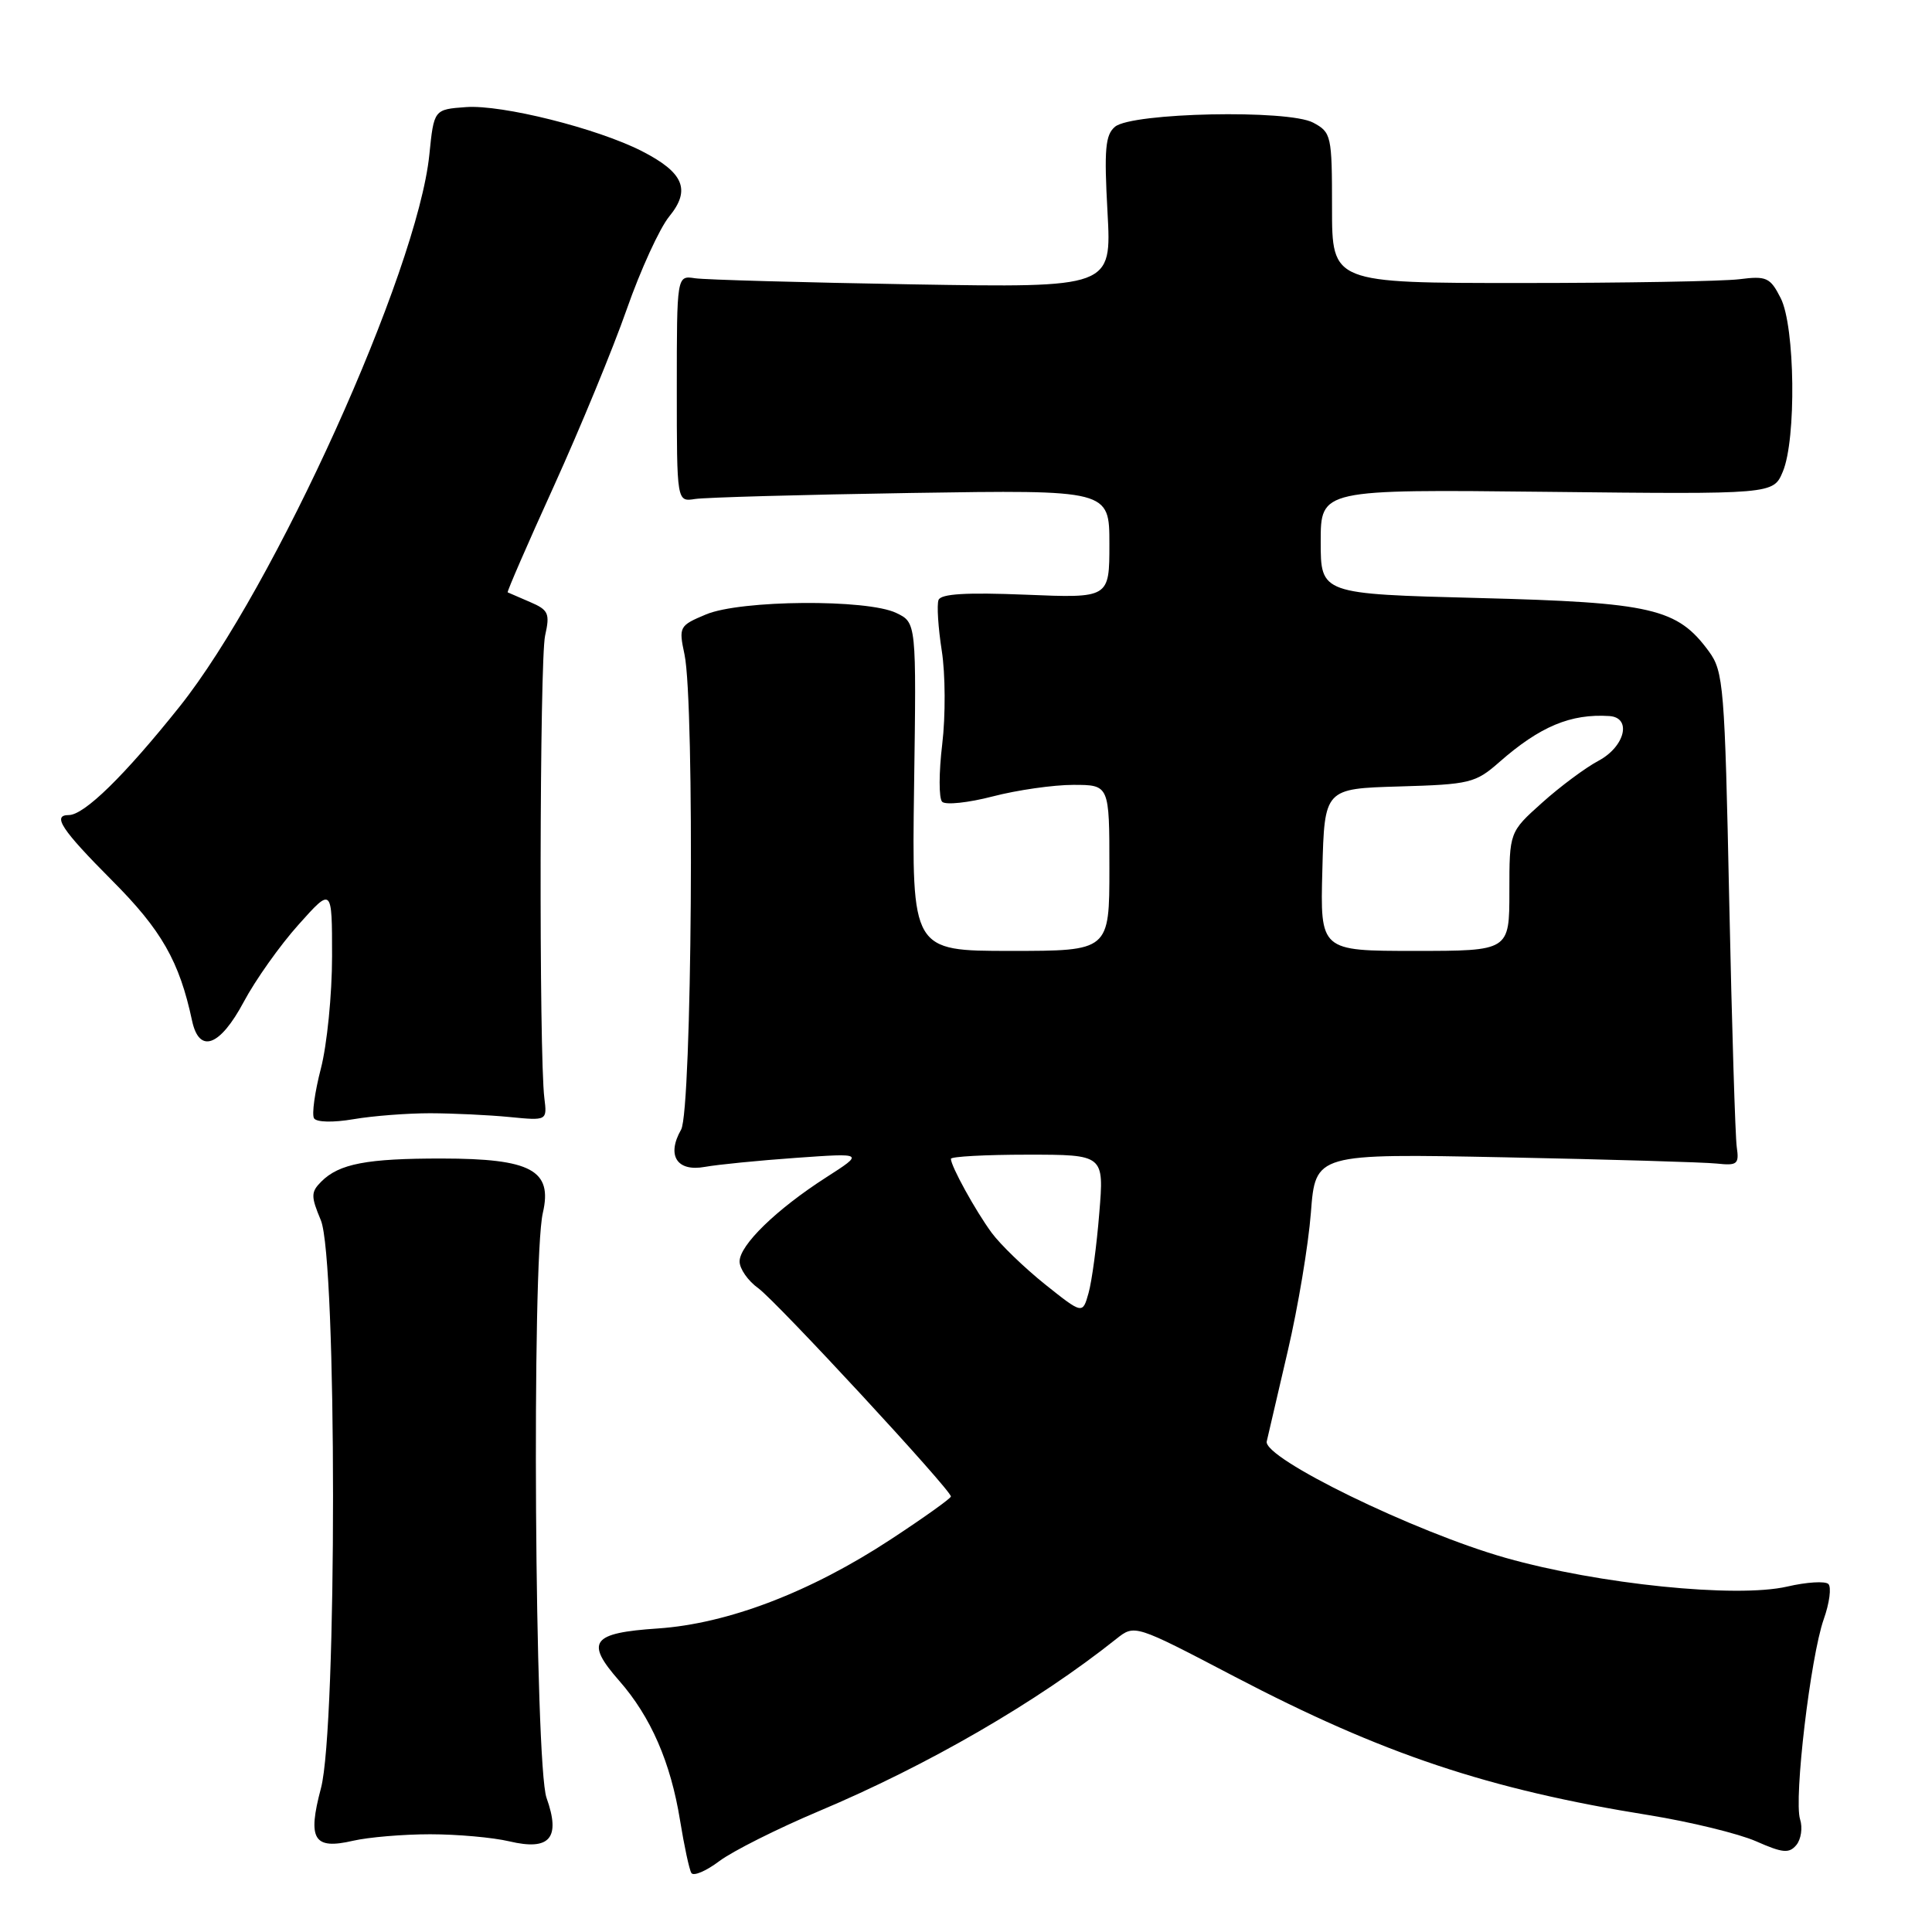 <?xml version="1.0" encoding="UTF-8" standalone="no"?>
<!DOCTYPE svg PUBLIC "-//W3C//DTD SVG 1.1//EN" "http://www.w3.org/Graphics/SVG/1.1/DTD/svg11.dtd" >
<svg xmlns="http://www.w3.org/2000/svg" xmlns:xlink="http://www.w3.org/1999/xlink" version="1.1" viewBox="0 0 256 256">
 <g >
 <path fill="currentColor"
d=" M 108.50 239.99 C 122.96 233.90 137.41 225.53 147.92 217.16 C 150.35 215.23 150.35 215.23 163.57 222.15 C 183.21 232.42 197.18 237.10 218.51 240.52 C 224.00 241.41 230.39 242.97 232.69 243.98 C 236.22 245.54 237.07 245.62 238.03 244.47 C 238.65 243.71 238.88 242.19 238.52 241.07 C 237.67 238.39 239.90 219.55 241.65 214.57 C 242.42 212.41 242.69 210.30 242.27 209.89 C 241.85 209.48 239.39 209.63 236.81 210.23 C 230.08 211.78 211.81 209.92 199.49 206.42 C 187.44 203.00 167.33 193.20 167.85 190.99 C 168.04 190.17 169.30 184.78 170.64 179.00 C 171.99 173.22 173.37 164.98 173.70 160.68 C 174.30 152.85 174.30 152.85 199.40 153.35 C 213.20 153.63 225.85 154.00 227.50 154.18 C 230.20 154.47 230.46 154.25 230.13 152.00 C 229.93 150.62 229.48 135.92 229.13 119.32 C 228.54 90.95 228.38 88.97 226.44 86.32 C 222.25 80.60 218.93 79.83 195.94 79.24 C 175.00 78.70 175.00 78.70 175.00 71.77 C 175.00 64.84 175.00 64.84 204.98 65.17 C 234.97 65.50 234.97 65.50 236.23 62.50 C 238.04 58.22 237.86 43.24 235.95 39.50 C 234.56 36.76 234.07 36.54 230.46 37.00 C 228.28 37.27 215.25 37.50 201.50 37.50 C 176.50 37.50 176.50 37.50 176.50 27.54 C 176.50 17.94 176.41 17.54 174.00 16.25 C 170.70 14.49 150.01 14.92 147.75 16.79 C 146.46 17.86 146.29 19.79 146.75 28.10 C 147.30 38.12 147.30 38.12 120.90 37.68 C 106.38 37.43 93.42 37.07 92.09 36.87 C 89.68 36.50 89.68 36.50 89.68 51.50 C 89.68 66.50 89.68 66.50 92.09 66.12 C 93.42 65.91 106.31 65.55 120.75 65.32 C 147.00 64.91 147.00 64.91 147.00 72.08 C 147.00 79.26 147.00 79.26 135.90 78.80 C 128.05 78.48 124.68 78.68 124.36 79.50 C 124.12 80.14 124.31 83.16 124.79 86.23 C 125.27 89.29 125.30 94.87 124.85 98.61 C 124.40 102.36 124.39 105.79 124.84 106.24 C 125.29 106.69 128.31 106.37 131.54 105.53 C 134.77 104.69 139.58 104.00 142.21 104.00 C 147.00 104.00 147.00 104.00 147.00 115.00 C 147.00 126.00 147.00 126.00 133.91 126.00 C 120.82 126.00 120.82 126.00 121.12 104.25 C 121.43 82.50 121.43 82.50 118.76 81.22 C 114.90 79.36 98.15 79.49 93.56 81.41 C 90.00 82.90 89.92 83.05 90.70 86.72 C 92.07 93.20 91.69 147.17 90.25 149.68 C 88.30 153.10 89.69 155.29 93.39 154.62 C 95.10 154.31 100.55 153.77 105.50 153.42 C 114.50 152.78 114.50 152.78 109.50 155.99 C 102.89 160.23 98.00 164.98 98.00 167.15 C 98.00 168.12 99.11 169.72 100.48 170.70 C 102.94 172.49 126.00 197.42 126.00 198.29 C 126.00 198.54 122.43 201.09 118.07 203.95 C 107.39 210.97 96.44 215.15 87.17 215.78 C 78.37 216.37 77.51 217.54 82.04 222.70 C 86.24 227.48 88.87 233.53 90.11 241.21 C 90.66 244.59 91.33 247.73 91.61 248.18 C 91.89 248.64 93.56 247.93 95.31 246.61 C 97.07 245.29 103.00 242.31 108.50 239.99 Z  M 57.00 243.05 C 60.58 243.05 65.30 243.47 67.50 243.99 C 72.86 245.26 74.32 243.56 72.42 238.23 C 70.86 233.86 70.44 167.14 71.93 160.71 C 73.24 155.06 70.38 153.52 58.56 153.51 C 48.61 153.50 44.94 154.20 42.58 156.56 C 41.19 157.95 41.18 158.50 42.51 161.68 C 44.66 166.81 44.67 228.90 42.53 236.94 C 40.72 243.75 41.56 245.12 46.78 243.91 C 48.83 243.44 53.42 243.05 57.00 243.05 Z  M 57.00 147.51 C 60.02 147.52 64.75 147.74 67.50 148.01 C 72.50 148.50 72.50 148.50 72.13 145.50 C 71.41 139.78 71.50 87.48 72.23 84.22 C 72.89 81.28 72.68 80.82 70.23 79.77 C 68.73 79.12 67.40 78.55 67.27 78.49 C 67.15 78.43 69.89 72.11 73.38 64.44 C 76.86 56.77 81.21 46.23 83.04 41.00 C 84.87 35.77 87.41 30.23 88.68 28.68 C 91.57 25.15 90.60 22.86 85.04 20.02 C 79.11 17.00 66.53 13.85 61.76 14.19 C 57.50 14.50 57.50 14.50 56.89 20.50 C 55.31 35.99 36.34 77.91 23.79 93.64 C 16.47 102.81 11.16 108.00 9.11 108.00 C 6.87 108.00 8.16 109.95 14.83 116.65 C 21.40 123.23 23.77 127.38 25.45 135.25 C 26.40 139.67 29.14 138.67 32.30 132.75 C 33.84 129.86 37.10 125.26 39.55 122.53 C 44.00 117.55 44.00 117.55 44.00 126.73 C 44.00 131.77 43.33 138.46 42.52 141.58 C 41.71 144.70 41.30 147.67 41.61 148.18 C 41.94 148.71 44.13 148.76 46.84 148.30 C 49.40 147.86 53.98 147.51 57.00 147.51 Z  M 138.47 170.18 C 135.74 167.99 132.56 164.92 131.40 163.35 C 129.25 160.42 126.00 154.52 126.00 153.55 C 126.00 153.25 130.57 153.00 136.15 153.00 C 146.30 153.00 146.30 153.00 145.66 160.75 C 145.32 165.01 144.68 169.77 144.24 171.33 C 143.45 174.15 143.45 174.15 138.47 170.18 Z  M 175.22 115.25 C 175.50 104.50 175.50 104.50 185.41 104.21 C 194.76 103.94 195.51 103.76 198.67 100.98 C 204.06 96.25 208.13 94.55 213.25 94.88 C 216.25 95.08 215.33 98.92 211.82 100.80 C 210.07 101.73 206.70 104.24 204.32 106.38 C 200.00 110.25 200.00 110.25 200.00 118.13 C 200.00 126.00 200.00 126.00 187.47 126.00 C 174.93 126.00 174.93 126.00 175.22 115.25 Z "/>
</g>
</svg>